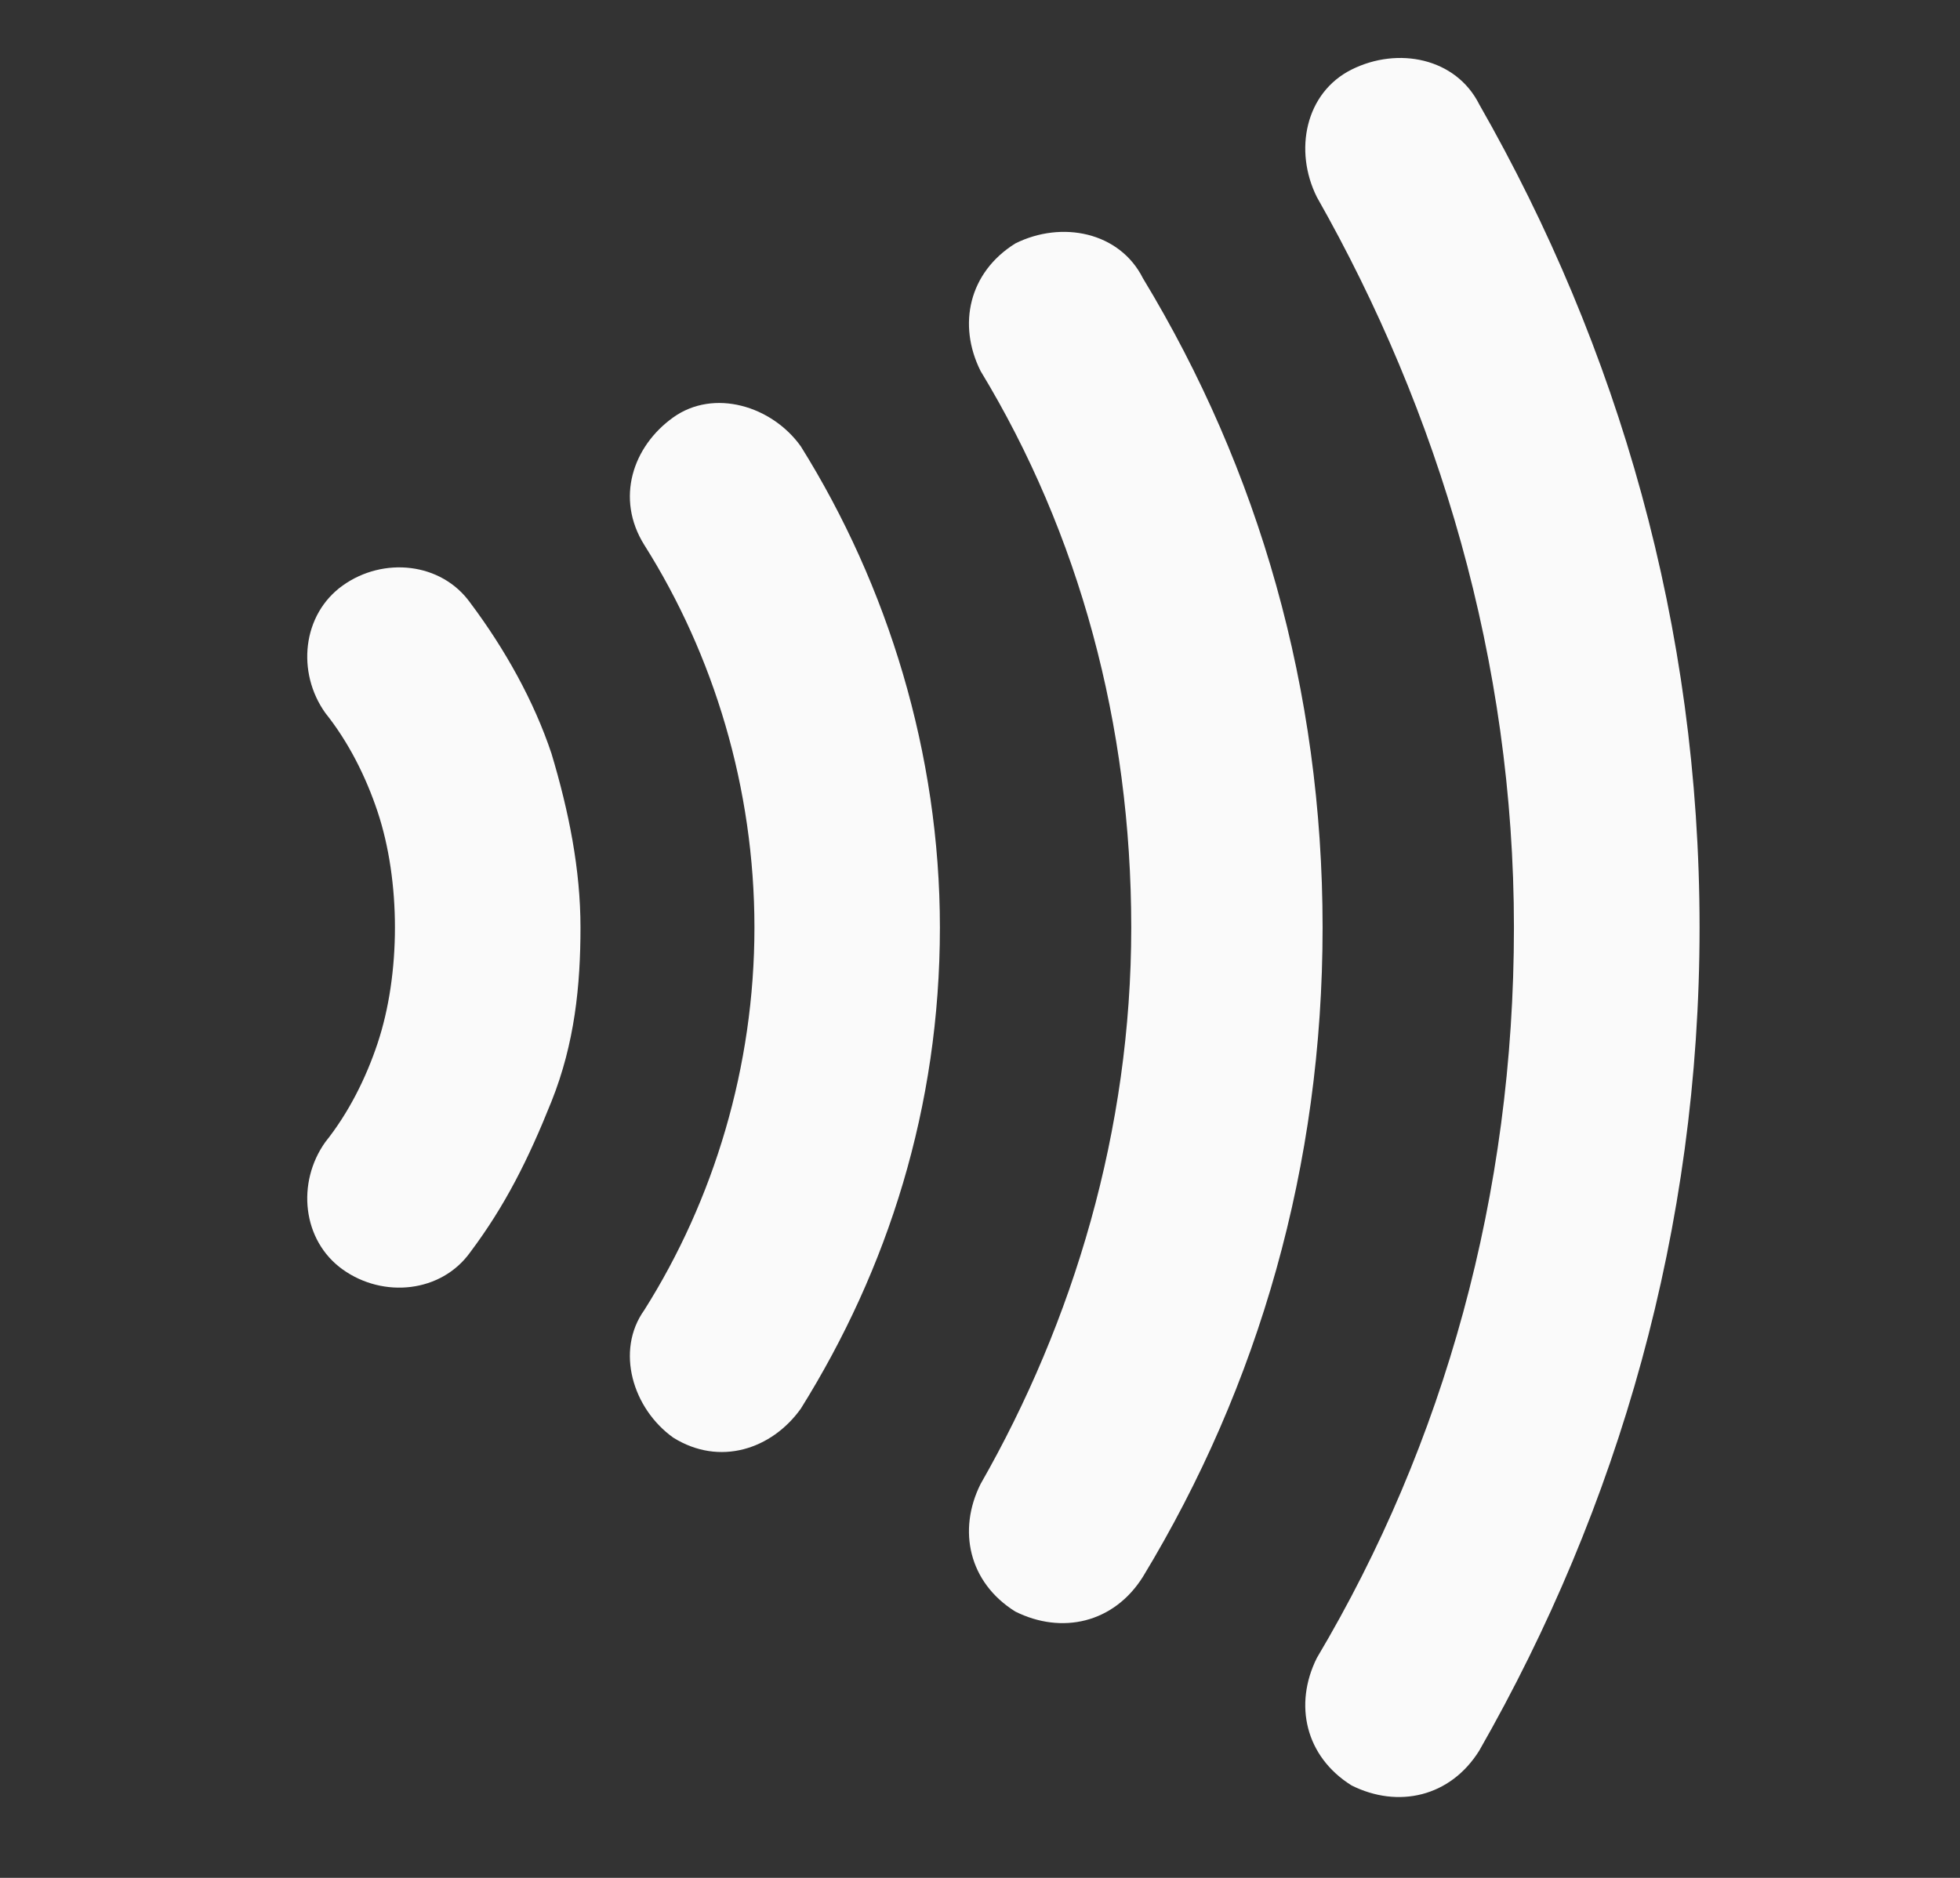 <svg width="24" height="23" viewBox="0 0 24 23" fill="none" xmlns="http://www.w3.org/2000/svg">
<rect x="0" y="0" width="24" height="23" fill="#333333" stroke="none"/>
<g clip-path="url(#clip0_231_5780)">
<path d="M3.984 8.733C4.268 9.088 4.481 9.514 4.623 9.94C4.765 10.366 4.836 10.863 4.836 11.36C4.836 11.857 4.765 12.354 4.623 12.78C4.481 13.206 4.268 13.632 3.984 13.987C3.629 14.484 3.7 15.194 4.197 15.549C4.694 15.904 5.404 15.833 5.759 15.336C6.185 14.768 6.469 14.2 6.753 13.49C7.037 12.78 7.108 12.07 7.108 11.36C7.108 10.65 6.966 9.94 6.753 9.23C6.54 8.591 6.185 7.952 5.759 7.384C5.404 6.887 4.694 6.816 4.197 7.171C3.7 7.526 3.629 8.236 3.984 8.733Z" fill="#FAFAFA"/>
<path d="M7.889 6.674C8.741 8.023 9.238 9.656 9.238 11.36C9.238 13.064 8.741 14.697 7.889 16.046C7.534 16.543 7.747 17.253 8.244 17.608C8.812 17.963 9.451 17.75 9.806 17.253C10.87 15.549 11.509 13.561 11.509 11.36C11.509 9.23 10.87 7.171 9.806 5.467C9.451 4.97 8.741 4.757 8.244 5.112C7.747 5.467 7.534 6.106 7.889 6.674Z" fill="#FAFAFA"/>
<path d="M12.007 4.544C13.213 6.532 13.852 8.875 13.852 11.36C13.852 13.845 13.143 16.188 12.007 18.176C11.723 18.744 11.864 19.383 12.432 19.738C13.001 20.022 13.639 19.88 13.995 19.312C15.415 16.969 16.195 14.271 16.195 11.36C16.195 8.449 15.415 5.751 13.995 3.408C13.71 2.84 13.001 2.698 12.432 2.982C11.864 3.337 11.723 3.976 12.007 4.544Z" fill="#FAFAFA"/>
<path d="M16.125 2.414C17.616 5.041 18.538 8.094 18.538 11.36C18.538 14.626 17.686 17.679 16.125 20.306C15.841 20.874 15.982 21.513 16.55 21.868C17.119 22.152 17.758 22.01 18.113 21.442C19.817 18.46 20.811 15.052 20.811 11.36C20.811 7.668 19.817 4.26 18.113 1.278C17.828 0.71 17.119 0.568 16.55 0.852C15.982 1.136 15.841 1.846 16.125 2.414Z" fill="#FAFAFA"/>
</g>
<defs>
<clipPath id="clip0_231_5780">
<rect width="22.72" height="22.72" fill="white" transform="translate(0.93)"/>
</clipPath>
</defs>
</svg>
